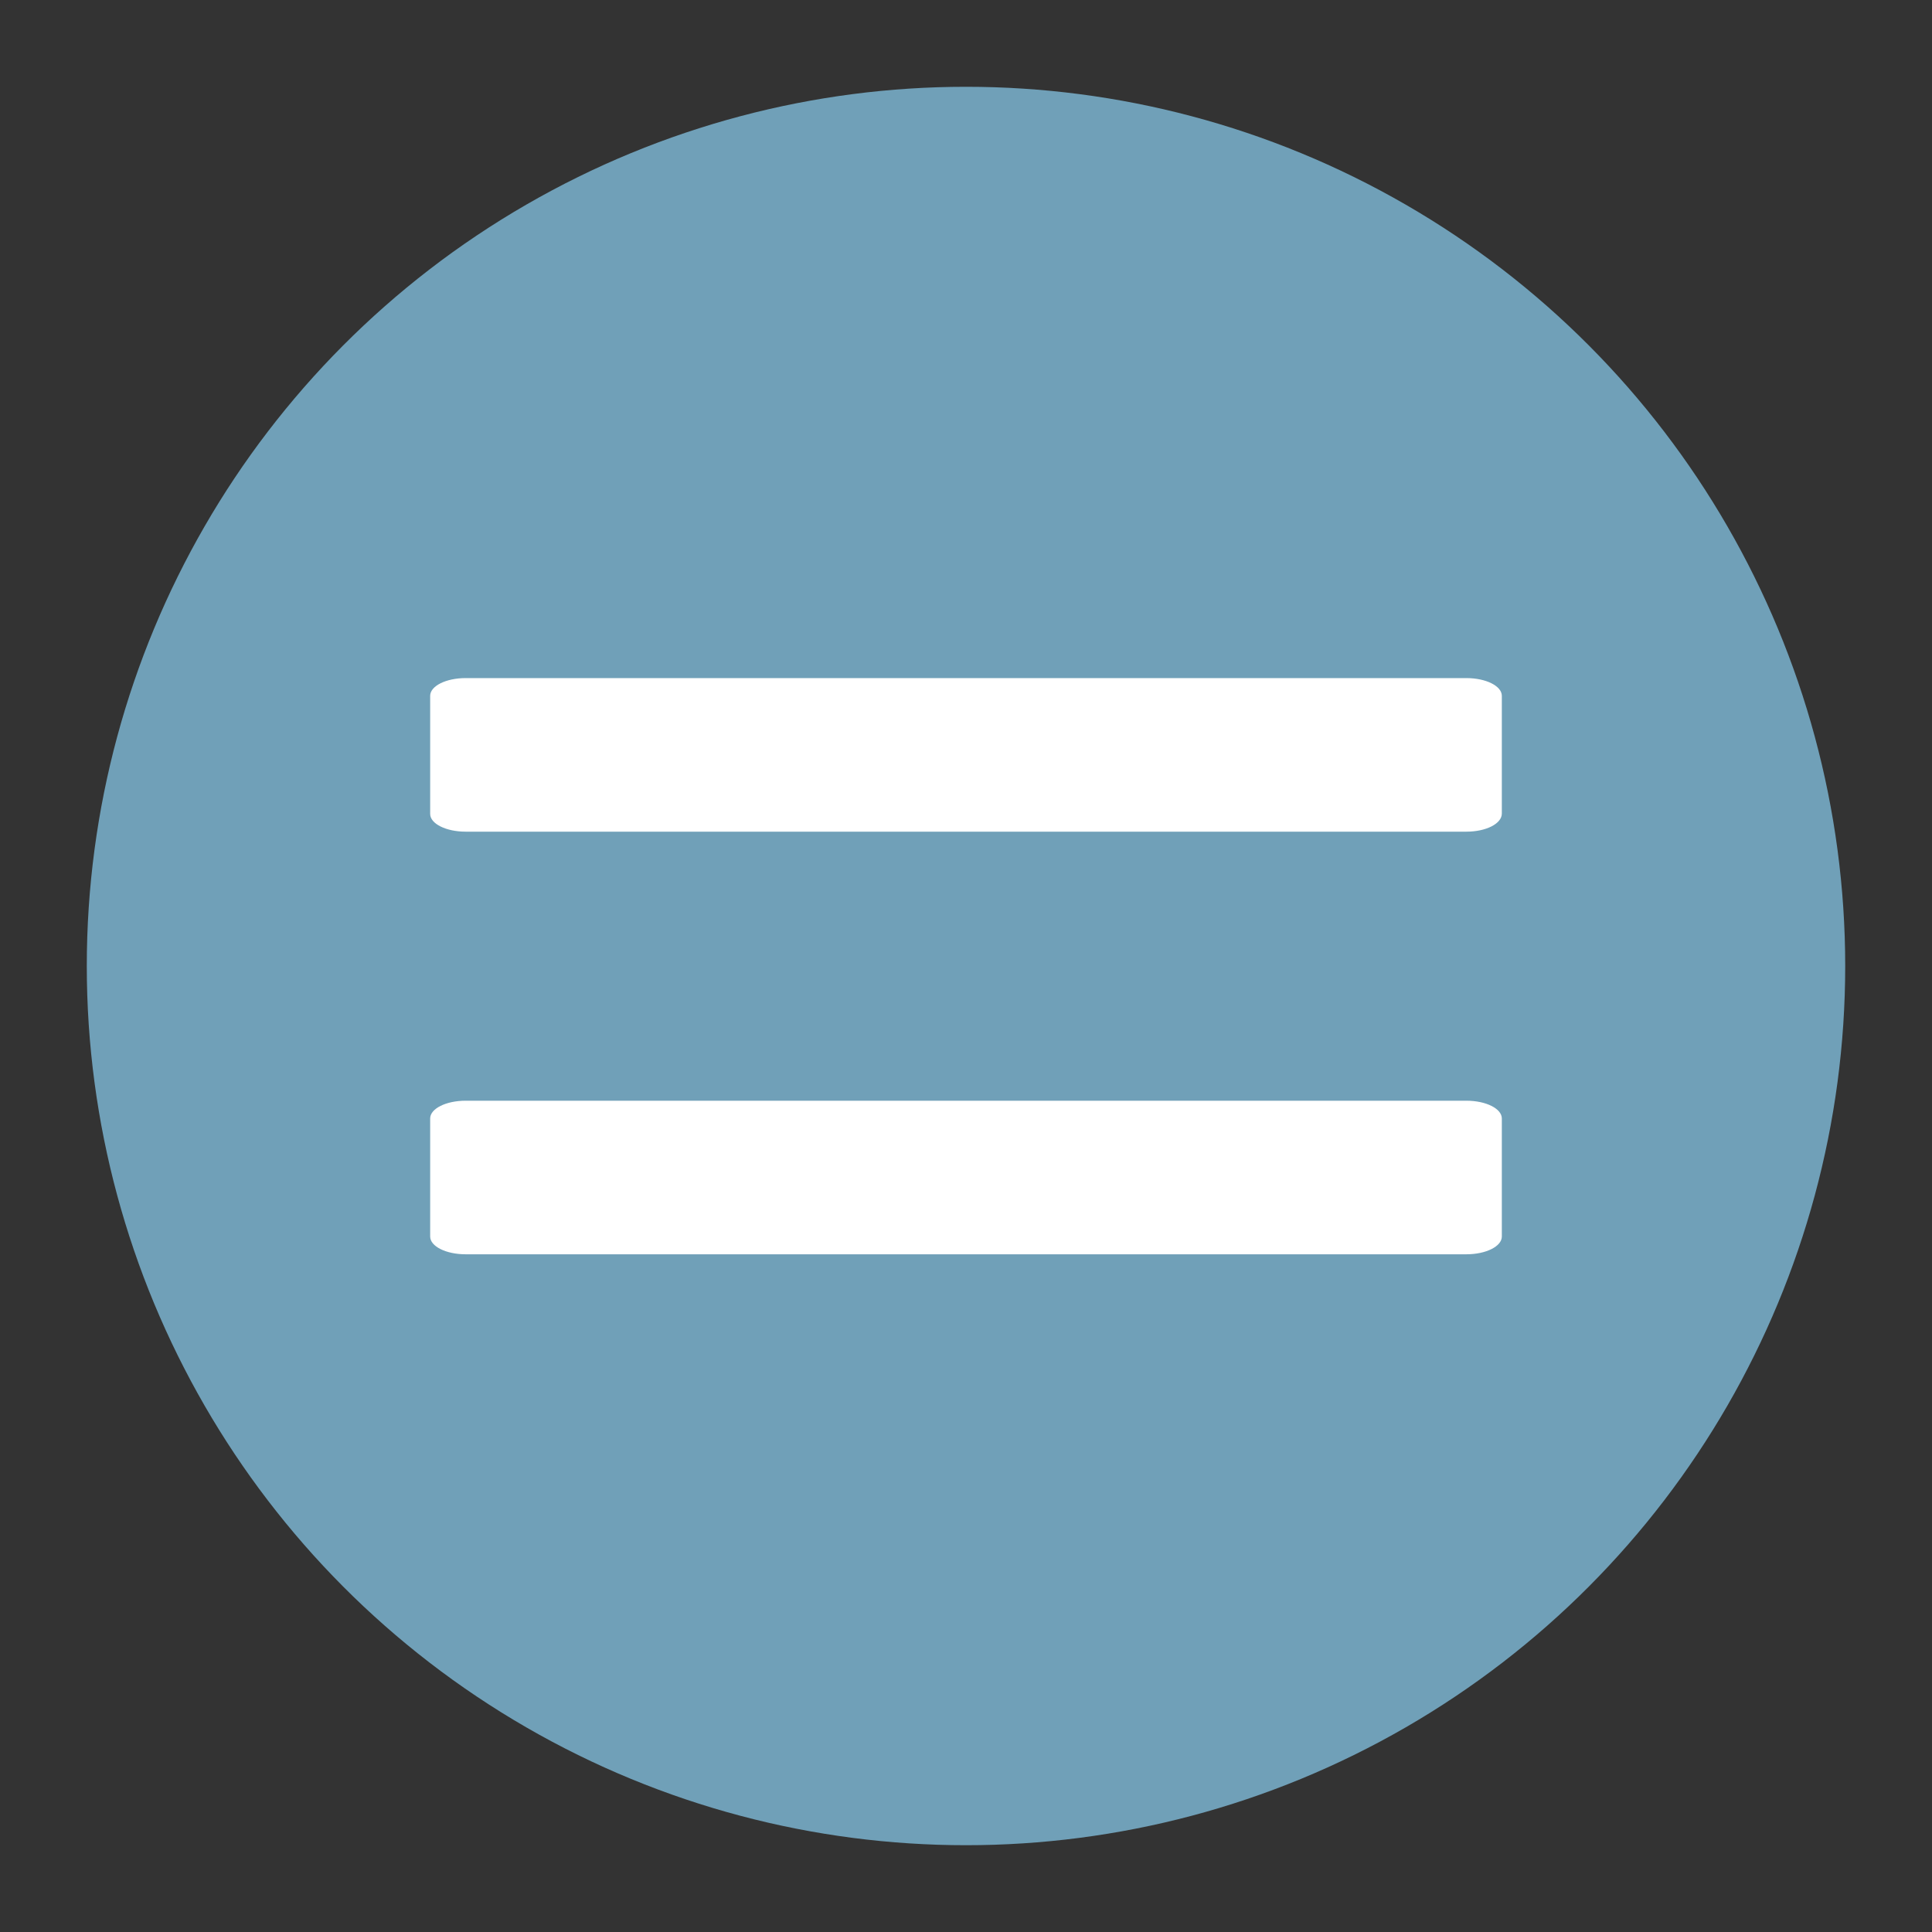 <?xml version="1.0" encoding="utf-8"?>
<!-- Generator: Adobe Illustrator 19.0.0, SVG Export Plug-In . SVG Version: 6.00 Build 0)  -->
<svg version="1.1" id="Layer_1" xmlns="http://www.w3.org/2000/svg" xmlns:xlink="http://www.w3.org/1999/xlink" x="0px" y="0px"
	 viewBox="206 -206 512 512" style="enable-background:new 206 -206 512 512;" xml:space="preserve">
<rect x="206" y="-206" width="512" height="512" fill="#333333" stroke="none"/>
<style type="text/css">
	.st0{fill:#70A0B8;}
	.st1{fill:#FFFFFF;}
</style>
<circle class="st0" cx="462" cy="50" r="233"/>
<path class="st1" d="M594.6,14.4H329.4c-5.2,0-9.4-2.1-9.4-4.7v-31.3c0-2.6,4.2-4.7,9.4-4.7h265.2c5.2,0,9.4,2.1,9.4,4.7V9.6
	C604,12.3,599.8,14.4,594.6,14.4z"/>
<path class="st1" d="M594.6,126.4H329.4c-5.2,0-9.4-2.1-9.4-4.7V90.4c0-2.6,4.2-4.7,9.4-4.7h265.2c5.2,0,9.4,2.1,9.4,4.7v31.3
	C604,124.3,599.8,126.4,594.6,126.4z"/>
</svg>
